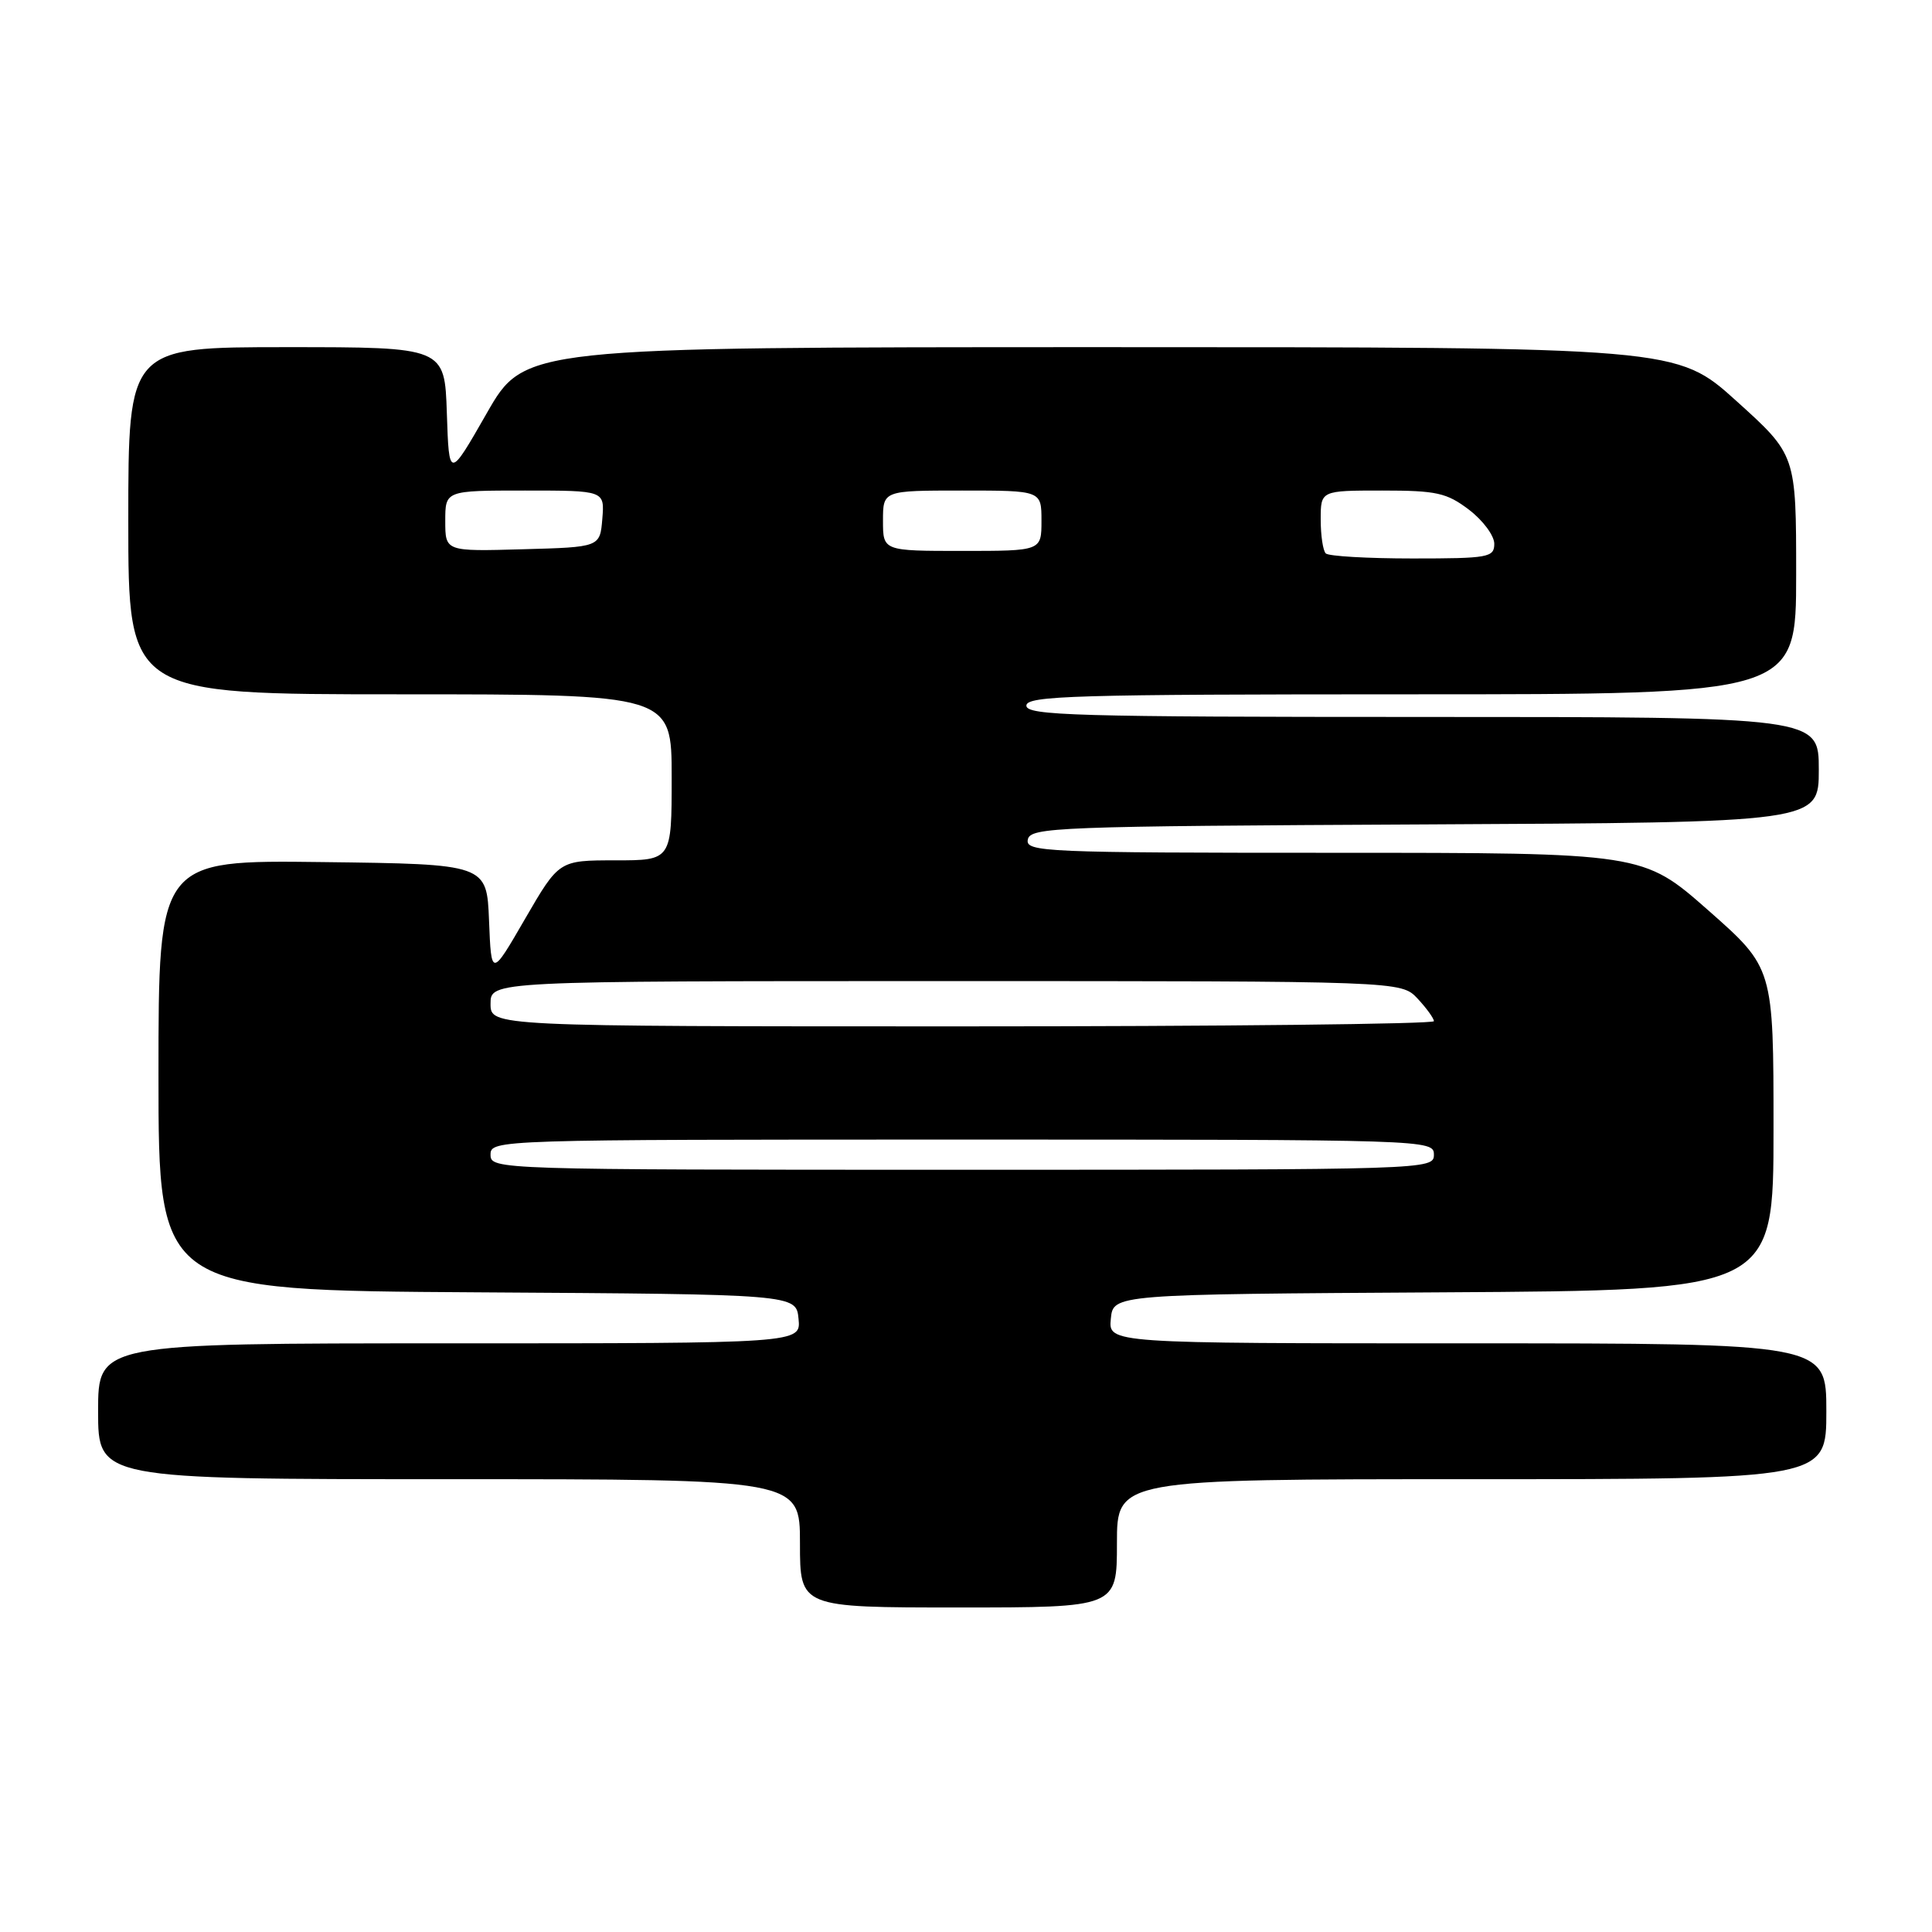 <?xml version="1.0" encoding="UTF-8" standalone="no"?>
<!DOCTYPE svg PUBLIC "-//W3C//DTD SVG 1.1//EN" "http://www.w3.org/Graphics/SVG/1.1/DTD/svg11.dtd" >
<svg xmlns="http://www.w3.org/2000/svg" xmlns:xlink="http://www.w3.org/1999/xlink" version="1.1" viewBox="0 0 256 256">
 <g >
 <path fill="currentColor"
d=" M 148.00 204.50 C 148.00 196.00 148.00 196.00 195.00 196.00 C 242.00 196.00 242.00 196.00 242.00 187.00 C 242.00 178.00 242.00 178.00 194.44 178.00 C 146.87 178.00 146.87 178.00 147.19 174.75 C 147.50 171.50 147.50 171.50 191.25 171.24 C 235.00 170.98 235.00 170.98 235.00 149.61 C 235.00 128.25 235.00 128.25 226.35 120.62 C 217.70 113.00 217.70 113.00 176.78 113.00 C 138.34 113.00 135.87 112.89 136.19 111.25 C 136.51 109.61 139.93 109.48 188.76 109.24 C 241.00 108.98 241.00 108.98 241.00 101.99 C 241.00 95.00 241.00 95.00 188.50 95.00 C 142.50 95.00 136.00 94.81 136.00 93.50 C 136.00 92.19 142.33 92.00 187.00 92.00 C 238.00 92.00 238.00 92.00 238.00 76.14 C 238.00 60.28 238.00 60.28 230.09 53.14 C 222.18 46.00 222.18 46.00 145.84 46.00 C 69.50 46.01 69.50 46.01 64.50 54.75 C 59.50 63.49 59.50 63.49 59.21 54.75 C 58.92 46.00 58.92 46.00 37.96 46.00 C 17.00 46.00 17.00 46.00 17.00 69.00 C 17.00 92.00 17.00 92.00 53.00 92.00 C 89.00 92.00 89.00 92.00 89.00 103.00 C 89.00 114.00 89.00 114.00 81.53 114.00 C 74.07 114.00 74.07 114.00 69.58 121.74 C 65.10 129.48 65.10 129.48 64.80 121.99 C 64.50 114.50 64.50 114.50 42.75 114.23 C 21.00 113.96 21.00 113.96 21.00 142.47 C 21.00 170.98 21.00 170.98 63.25 171.24 C 105.50 171.50 105.50 171.50 105.81 174.75 C 106.13 178.00 106.13 178.00 59.56 178.00 C 13.00 178.00 13.00 178.00 13.00 187.00 C 13.00 196.00 13.00 196.00 59.50 196.00 C 106.00 196.00 106.00 196.00 106.00 204.50 C 106.00 213.00 106.00 213.00 127.00 213.00 C 148.00 213.00 148.00 213.00 148.00 204.50 Z  M 65.00 153.00 C 65.00 151.02 65.67 151.00 127.50 151.00 C 189.33 151.00 190.00 151.02 190.00 153.00 C 190.00 154.98 189.33 155.00 127.50 155.00 C 65.67 155.00 65.00 154.98 65.00 153.00 Z  M 65.00 133.00 C 65.00 130.00 65.00 130.00 125.33 130.00 C 185.65 130.00 185.65 130.00 187.83 132.31 C 189.02 133.59 190.00 134.94 190.00 135.31 C 190.00 135.69 161.88 136.00 127.50 136.00 C 65.00 136.00 65.00 136.00 65.00 133.00 Z  M 175.67 73.33 C 175.30 72.97 175.00 70.94 175.00 68.83 C 175.00 65.00 175.00 65.00 183.16 65.00 C 190.36 65.00 191.70 65.30 194.66 67.55 C 196.50 68.95 198.00 70.98 198.00 72.05 C 198.00 73.86 197.24 74.00 187.17 74.00 C 181.21 74.00 176.03 73.70 175.67 73.33 Z  M 59.00 69.03 C 59.00 65.00 59.00 65.00 69.56 65.00 C 80.12 65.00 80.12 65.00 79.81 68.75 C 79.50 72.50 79.50 72.50 69.25 72.78 C 59.00 73.07 59.00 73.07 59.00 69.03 Z  M 117.00 69.00 C 117.00 65.00 117.00 65.00 127.50 65.00 C 138.00 65.00 138.00 65.00 138.00 69.00 C 138.00 73.00 138.00 73.00 127.50 73.00 C 117.00 73.00 117.00 73.00 117.00 69.00 Z "/>
</g>
</svg>
